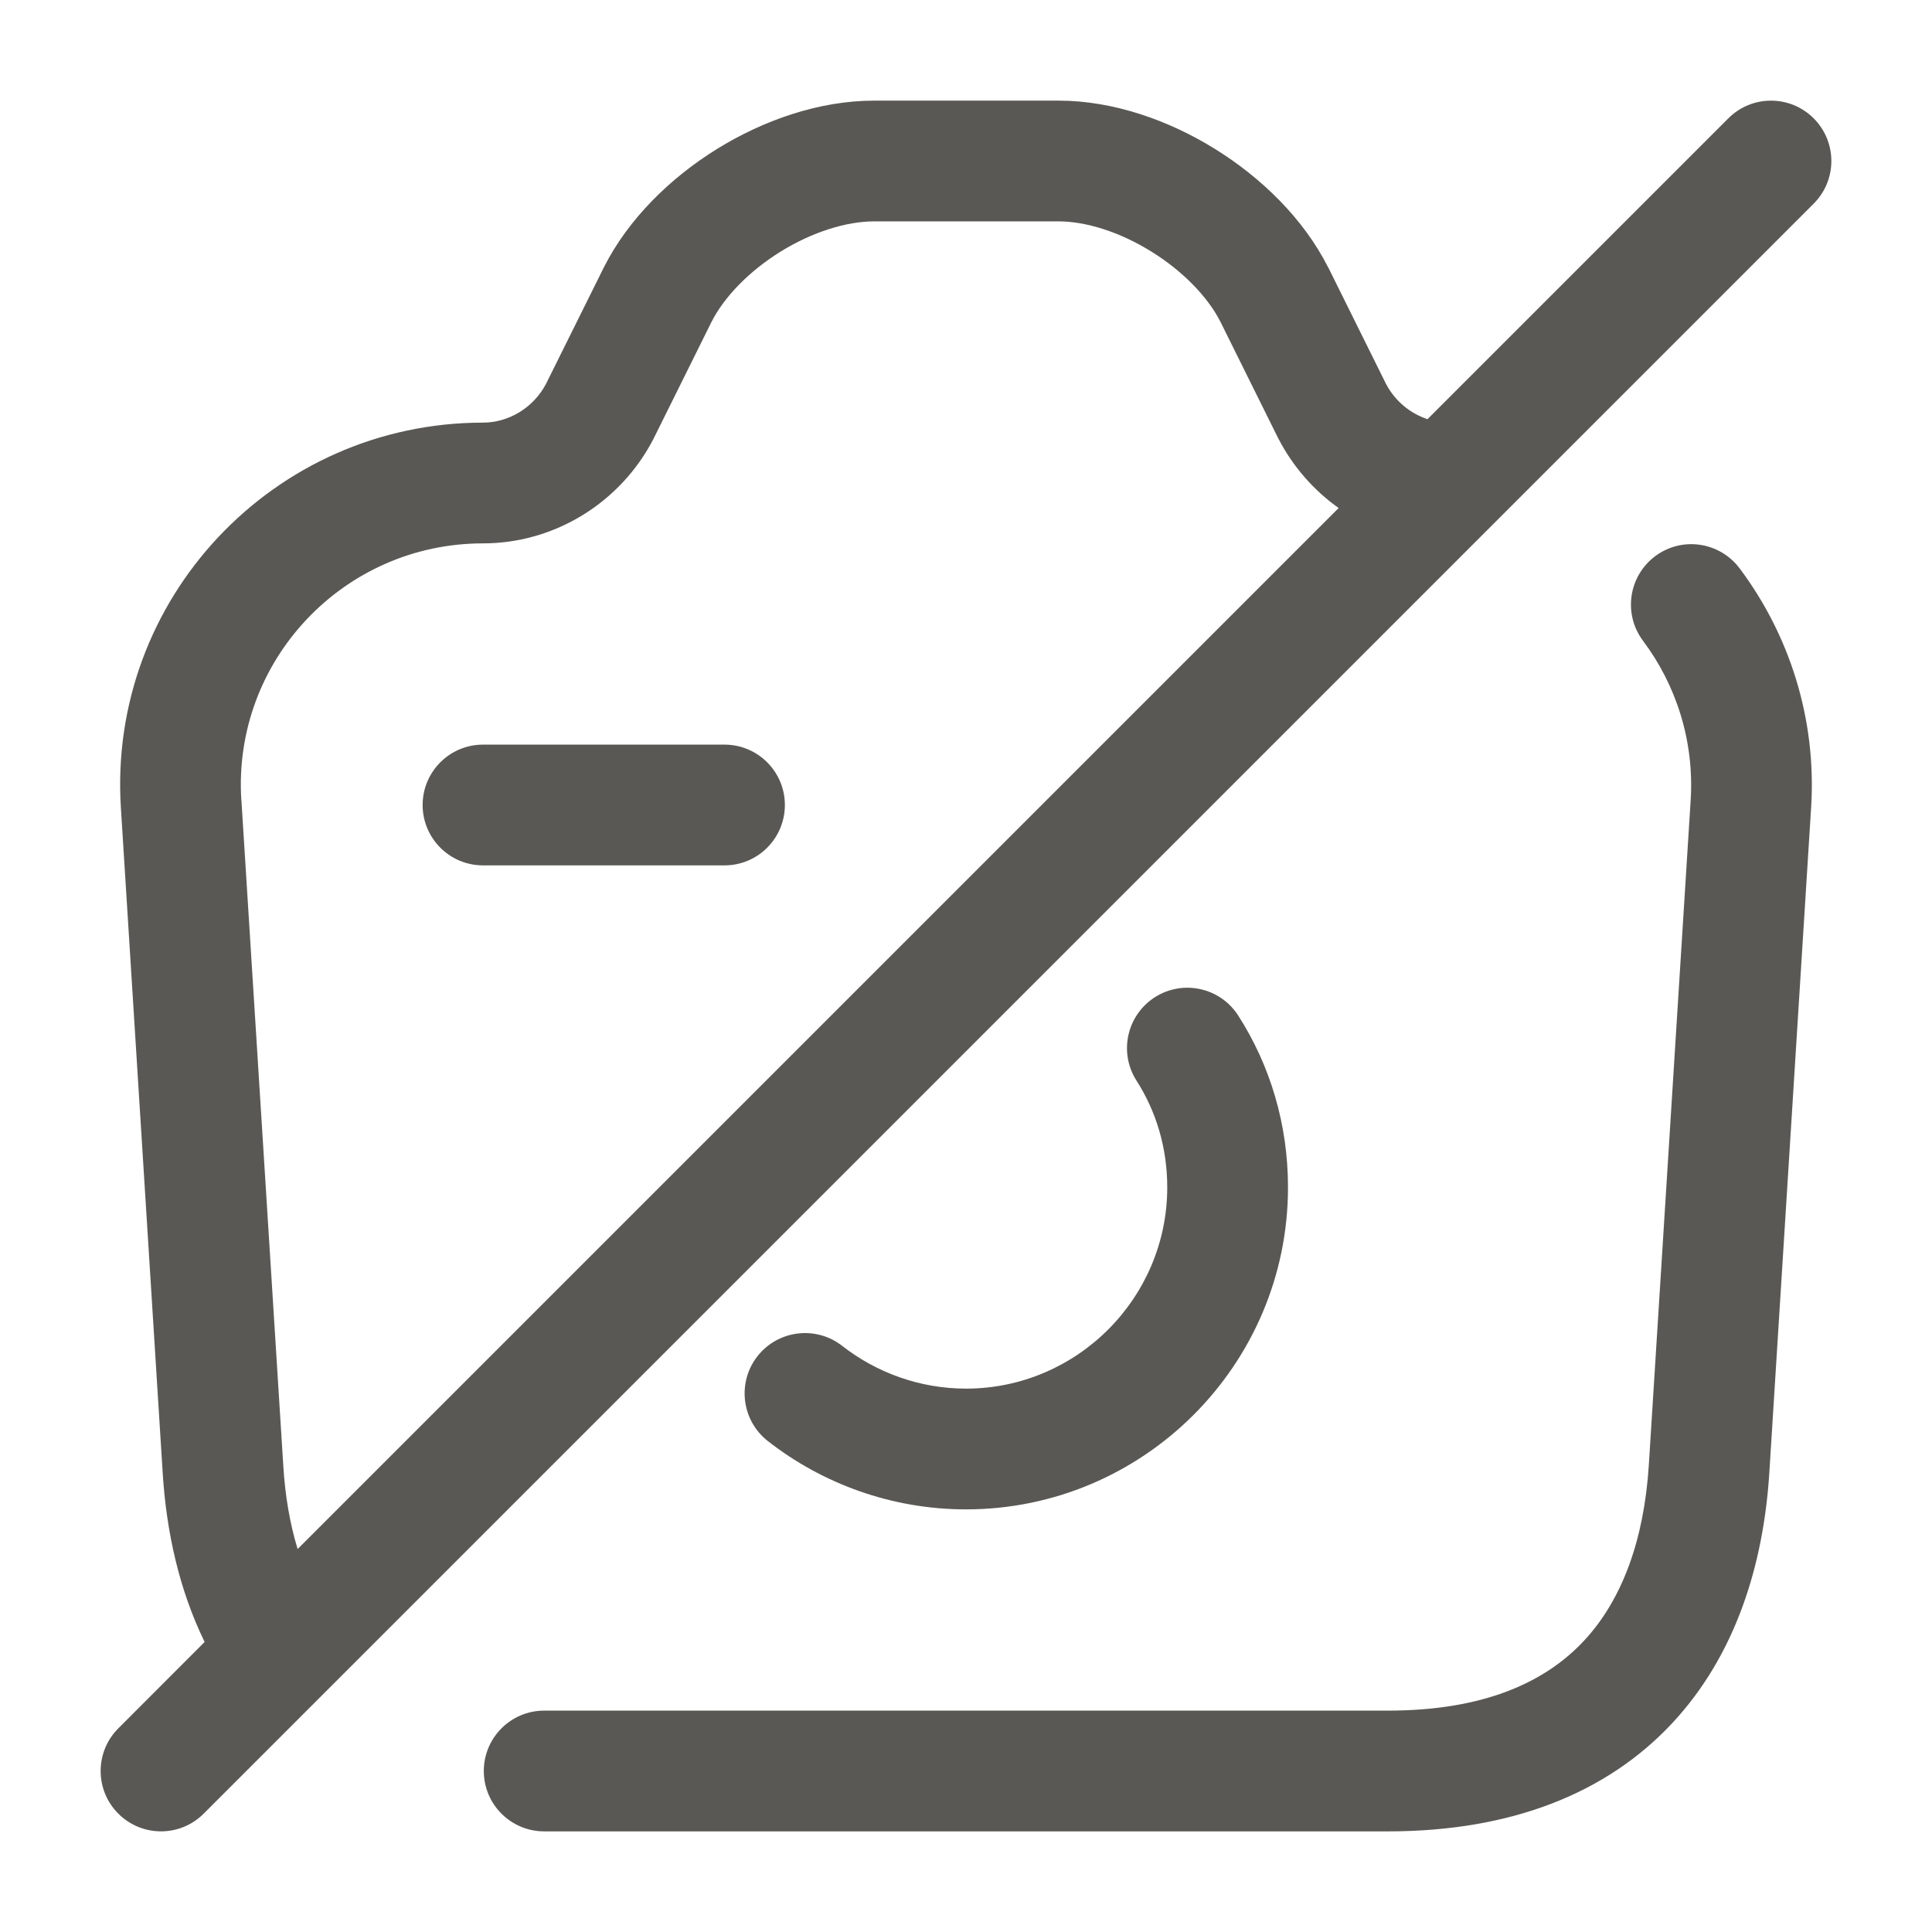 <svg width="24" height="24" viewBox="0 0 24 24" fill="none" xmlns="http://www.w3.org/2000/svg">
<path fill-rule="evenodd" clip-rule="evenodd" d="M8.906 1.851C9.481 1.495 10.174 1.25 10.86 1.25H13.15C13.832 1.25 14.523 1.496 15.096 1.852C15.669 2.208 16.194 2.717 16.499 3.322L16.502 3.326L17.218 4.77C17.329 4.981 17.517 5.136 17.733 5.207L21.47 1.47C21.763 1.177 22.237 1.177 22.53 1.47C22.823 1.763 22.823 2.237 22.53 2.53L2.53 22.53C2.237 22.823 1.763 22.823 1.47 22.53C1.177 22.237 1.177 21.763 1.47 21.47L2.542 20.397C2.225 19.749 2.066 19.024 2.021 18.296C2.021 18.296 2.021 18.297 2.021 18.296L1.502 10.039C1.502 10.038 1.502 10.039 1.502 10.039C1.334 7.444 3.399 5.25 6 5.25C6.32 5.25 6.626 5.065 6.782 4.77L7.501 3.322C7.806 2.717 8.331 2.207 8.906 1.851ZM3.697 19.243L16.629 6.311C16.32 6.091 16.063 5.799 15.884 5.455L15.878 5.444L15.16 3.996C15.005 3.692 14.7 3.372 14.304 3.126C13.907 2.879 13.488 2.75 13.15 2.75H10.86C10.516 2.75 10.094 2.88 9.696 3.126C9.3 3.372 8.995 3.692 8.84 3.996L8.116 5.455C7.711 6.237 6.898 6.75 6 6.75C4.261 6.75 2.887 8.216 2.998 9.941L2.999 9.943L3.519 18.204C3.541 18.578 3.601 18.927 3.697 19.243ZM20.56 6.91C20.891 6.661 21.361 6.729 21.61 7.06C22.221 7.875 22.57 8.92 22.498 10.038C22.498 10.038 22.498 10.037 22.498 10.038L21.979 18.297C21.907 19.437 21.561 20.563 20.769 21.41C19.962 22.272 18.781 22.75 17.24 22.75H6.76C6.346 22.75 6.01 22.414 6.01 22C6.01 21.586 6.346 21.25 6.76 21.25H17.24C18.459 21.25 19.208 20.883 19.674 20.385C20.154 19.872 20.423 19.123 20.482 18.203C20.482 18.203 20.482 18.203 20.482 18.203L21.002 9.942C21.049 9.199 20.818 8.504 20.41 7.96C20.162 7.629 20.229 7.159 20.56 6.91ZM5.25 10C5.25 9.586 5.586 9.25 6 9.25H9C9.414 9.25 9.75 9.586 9.75 10C9.75 10.414 9.414 10.75 9 10.75H6C5.586 10.75 5.25 10.414 5.25 10ZM14.346 12.388C14.695 12.165 15.158 12.267 15.382 12.616C15.779 13.236 16 13.966 16 14.75C16 16.954 14.204 18.75 12 18.75C11.076 18.75 10.214 18.43 9.538 17.901C9.212 17.646 9.154 17.174 9.409 16.848C9.664 16.522 10.136 16.464 10.462 16.719C10.886 17.05 11.424 17.25 12 17.25C13.376 17.25 14.5 16.126 14.5 14.75C14.5 14.254 14.361 13.804 14.118 13.424C13.895 13.075 13.997 12.612 14.346 12.388Z" fill="#595854"/>
</svg>
